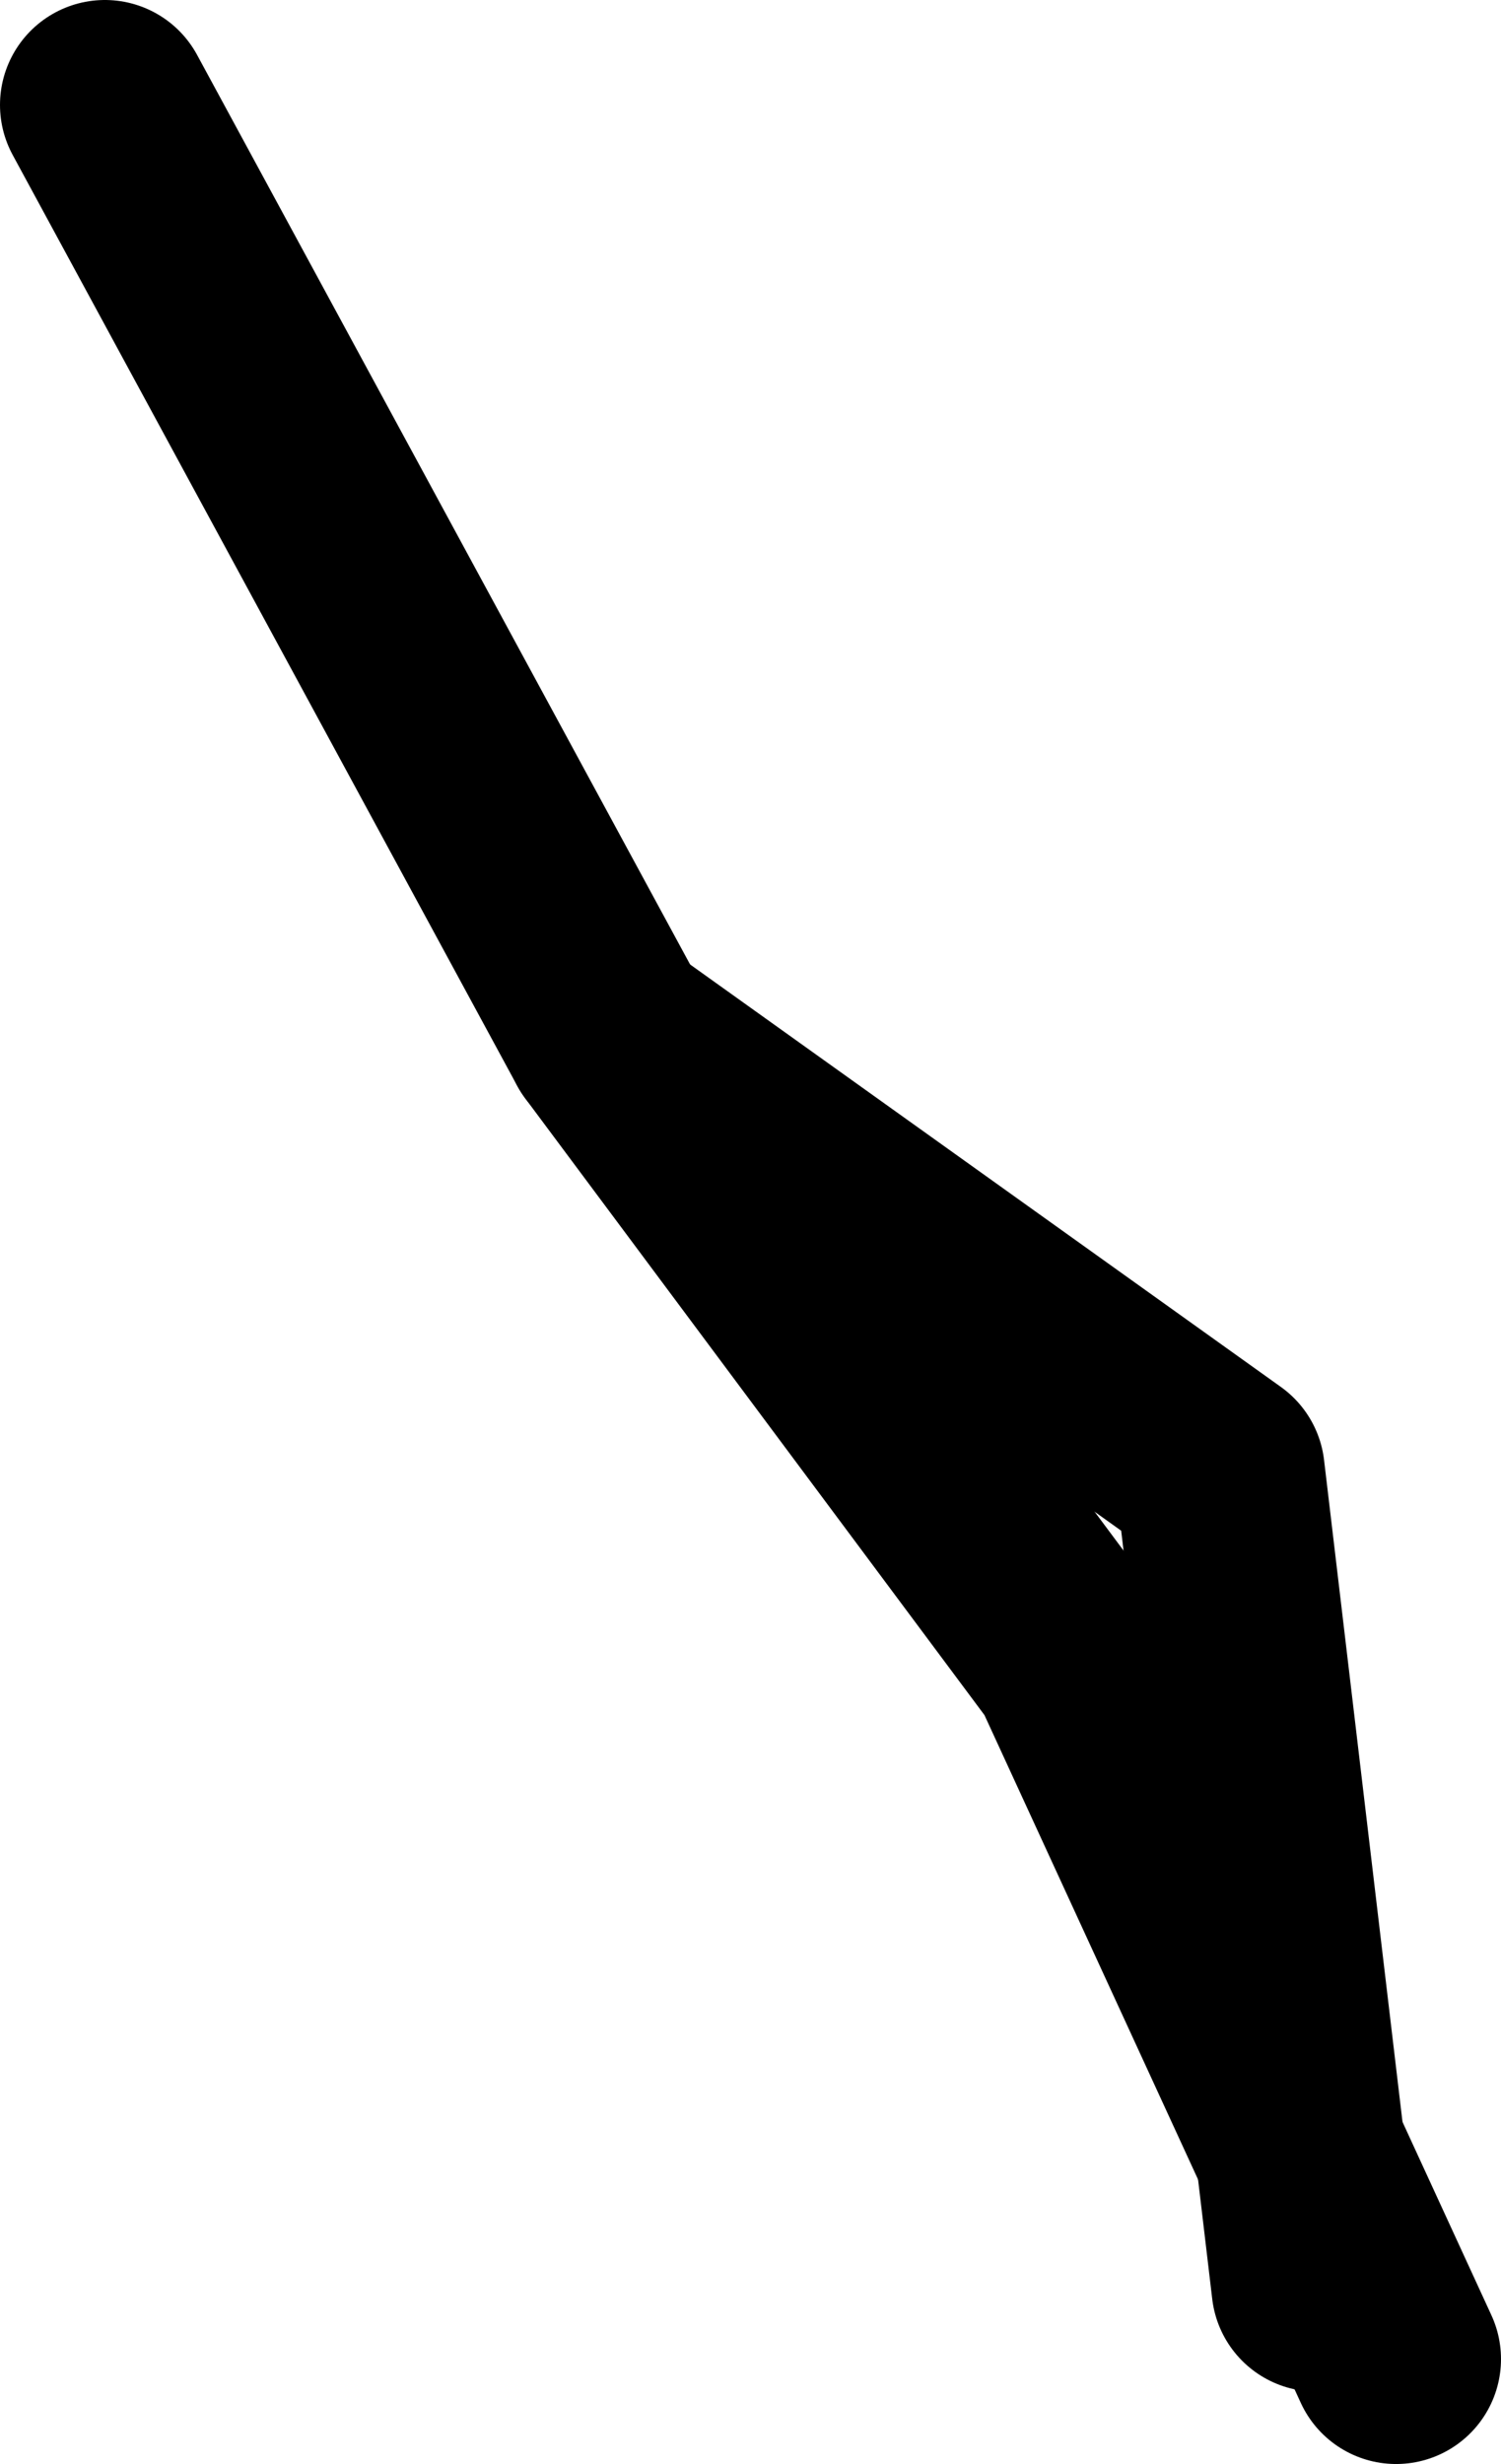 <?xml version="1.0" encoding="UTF-8" standalone="no"?>
<svg xmlns:xlink="http://www.w3.org/1999/xlink" height="117.4px" width="71.55px" xmlns="http://www.w3.org/2000/svg">
  <g transform="matrix(1.0, 0.0, 0.0, 1.0, 31.85, 35.35)">
    <path d="M-2.8 14.0 L26.3 34.8 30.9 73.6" fill="none" stroke="#000000" stroke-linecap="round" stroke-linejoin="round" stroke-width="10.0"/>
    <path d="M34.7 77.05 L19.4 43.8 -2.8 14.0 -26.85 -30.35" fill="none" stroke="#000000" stroke-linecap="round" stroke-linejoin="round" stroke-width="10.0"/>
  </g>
</svg>
